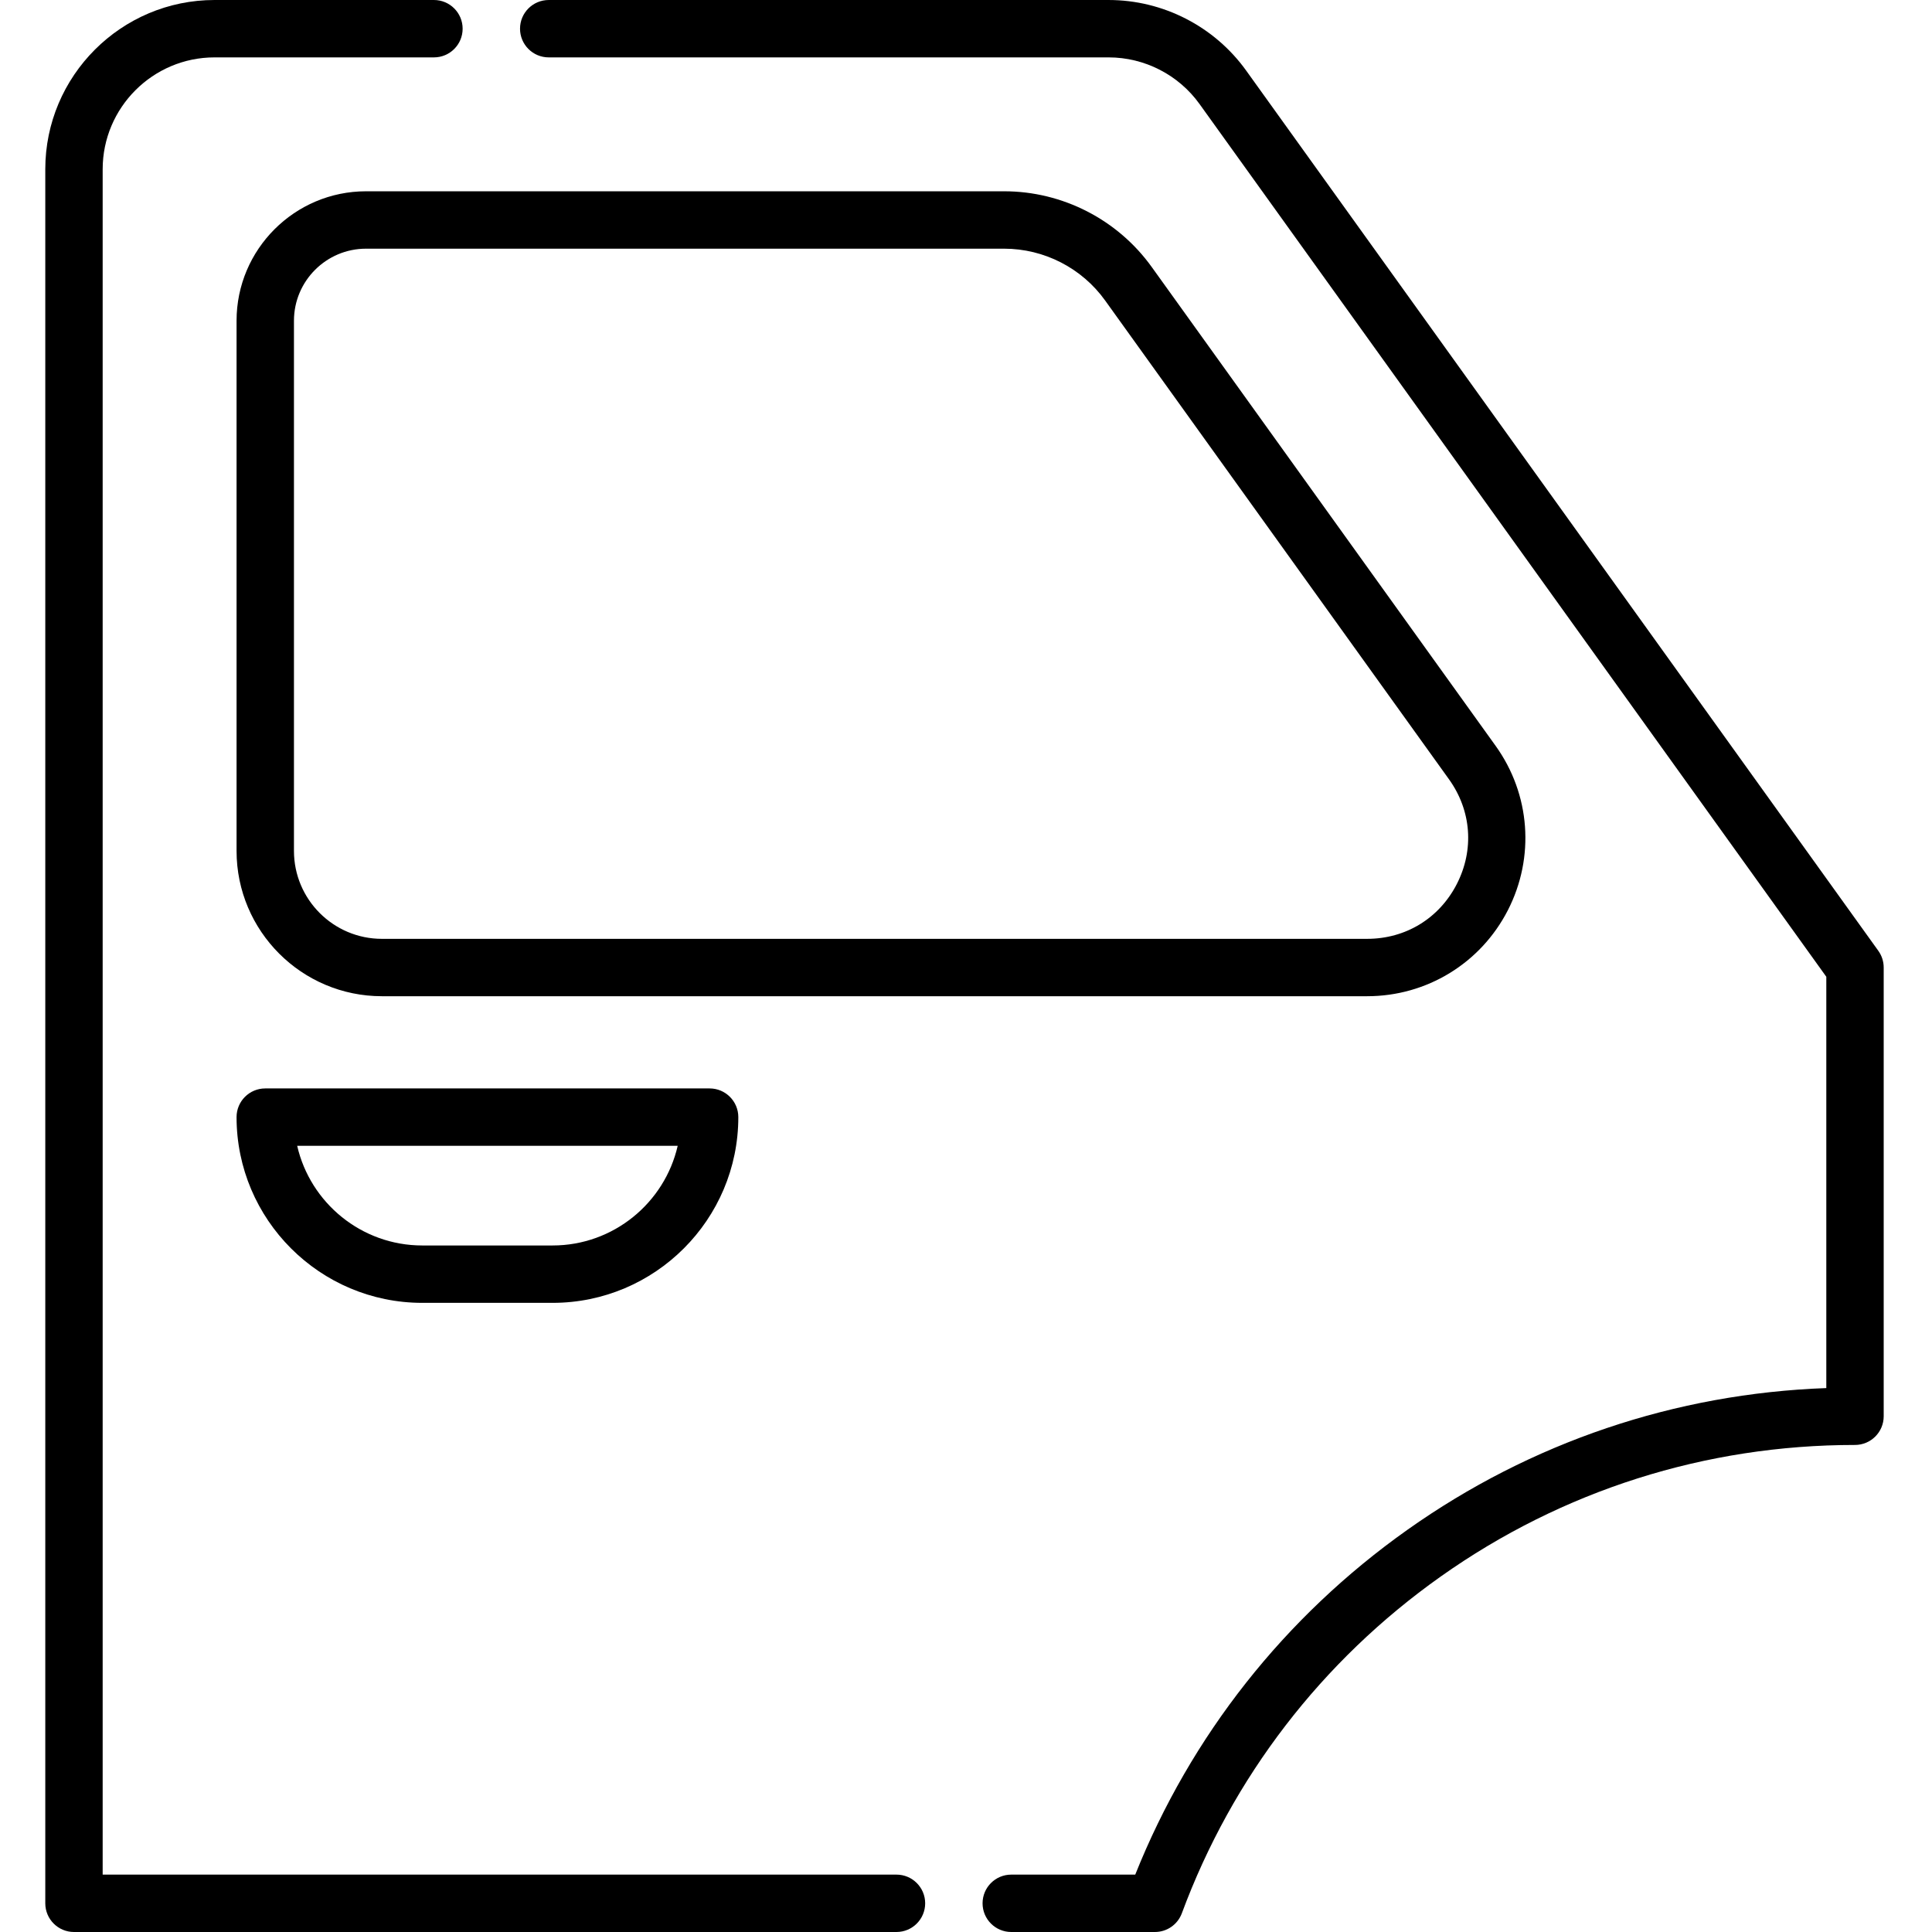 <svg height="512pt" viewBox="-12 0 512 512" width="512pt" xmlns="http://www.w3.org/2000/svg"><path d="m225.574 512h-217.969c-4.199 0-7.605-3.406-7.605-7.605v-459.539c0-24.734 20.121-44.855 44.855-44.855h58.145c4.199 0 7.602 3.406 7.602 7.605s-3.402 7.602-7.602 7.602h-58.145c-16.348 0-29.648 13.301-29.648 29.648v451.938h210.367c4.199 0 7.605 3.402 7.605 7.602s-3.406 7.605-7.605 7.605zm0 0"/><path d="m294.07 512h-38.078c-4.199 0-7.602-3.406-7.602-7.605s3.402-7.602 7.602-7.602h32.859c14.719-36.809 39.578-68.328 72.152-91.398 32.727-23.184 70.953-36.09 110.988-37.539v-109.004l-166.105-231.289c-5.559-7.738-14.559-12.355-24.082-12.355h-148.387c-4.203 0-7.605-3.402-7.605-7.602s3.402-7.605 7.605-7.605h148.387c14.406 0 28.027 6.988 36.434 18.691l167.535 233.277c.93 1.293 1.426 2.844 1.426 4.438v118.914c0 4.199-3.402 7.605-7.602 7.605-39.621 0-77.59 12.059-109.805 34.879-31.516 22.324-55.234 53.18-68.594 89.234-1.105 2.98-3.949 4.961-7.129 4.961zm0 0"/><path d="m350.305 264.008h-261.098c-21.238 0-38.516-17.277-38.516-38.512v-140.492c0-18.918 15.395-34.312 34.312-34.312h169.117c15.461 0 30.07 7.5 39.09 20.055l91.137 126.898c9.215 12.828 10.457 29.527 3.25 43.582-7.211 14.051-21.5 22.781-37.293 22.781zm-265.301-198.105c-10.535 0-19.102 8.566-19.102 19.102v140.492c0 12.852 10.453 23.305 23.305 23.305h261.094c10.219 0 19.102-5.426 23.766-14.516 4.66-9.09 3.887-19.469-2.07-27.77l-91.137-126.898c-6.168-8.59-16.164-13.715-26.738-13.715zm0 0"/><path d="m134.441 345.27h-34.523c-27.145 0-49.227-22.082-49.227-49.223 0-4.199 3.406-7.602 7.605-7.602h117.762c4.199 0 7.605 3.402 7.605 7.602 0 27.141-22.082 49.223-49.223 49.223zm-67.684-41.617c3.465 15.105 17.016 26.41 33.16 26.41h34.523c16.141 0 29.695-11.305 33.156-26.41zm0 0"/></svg>